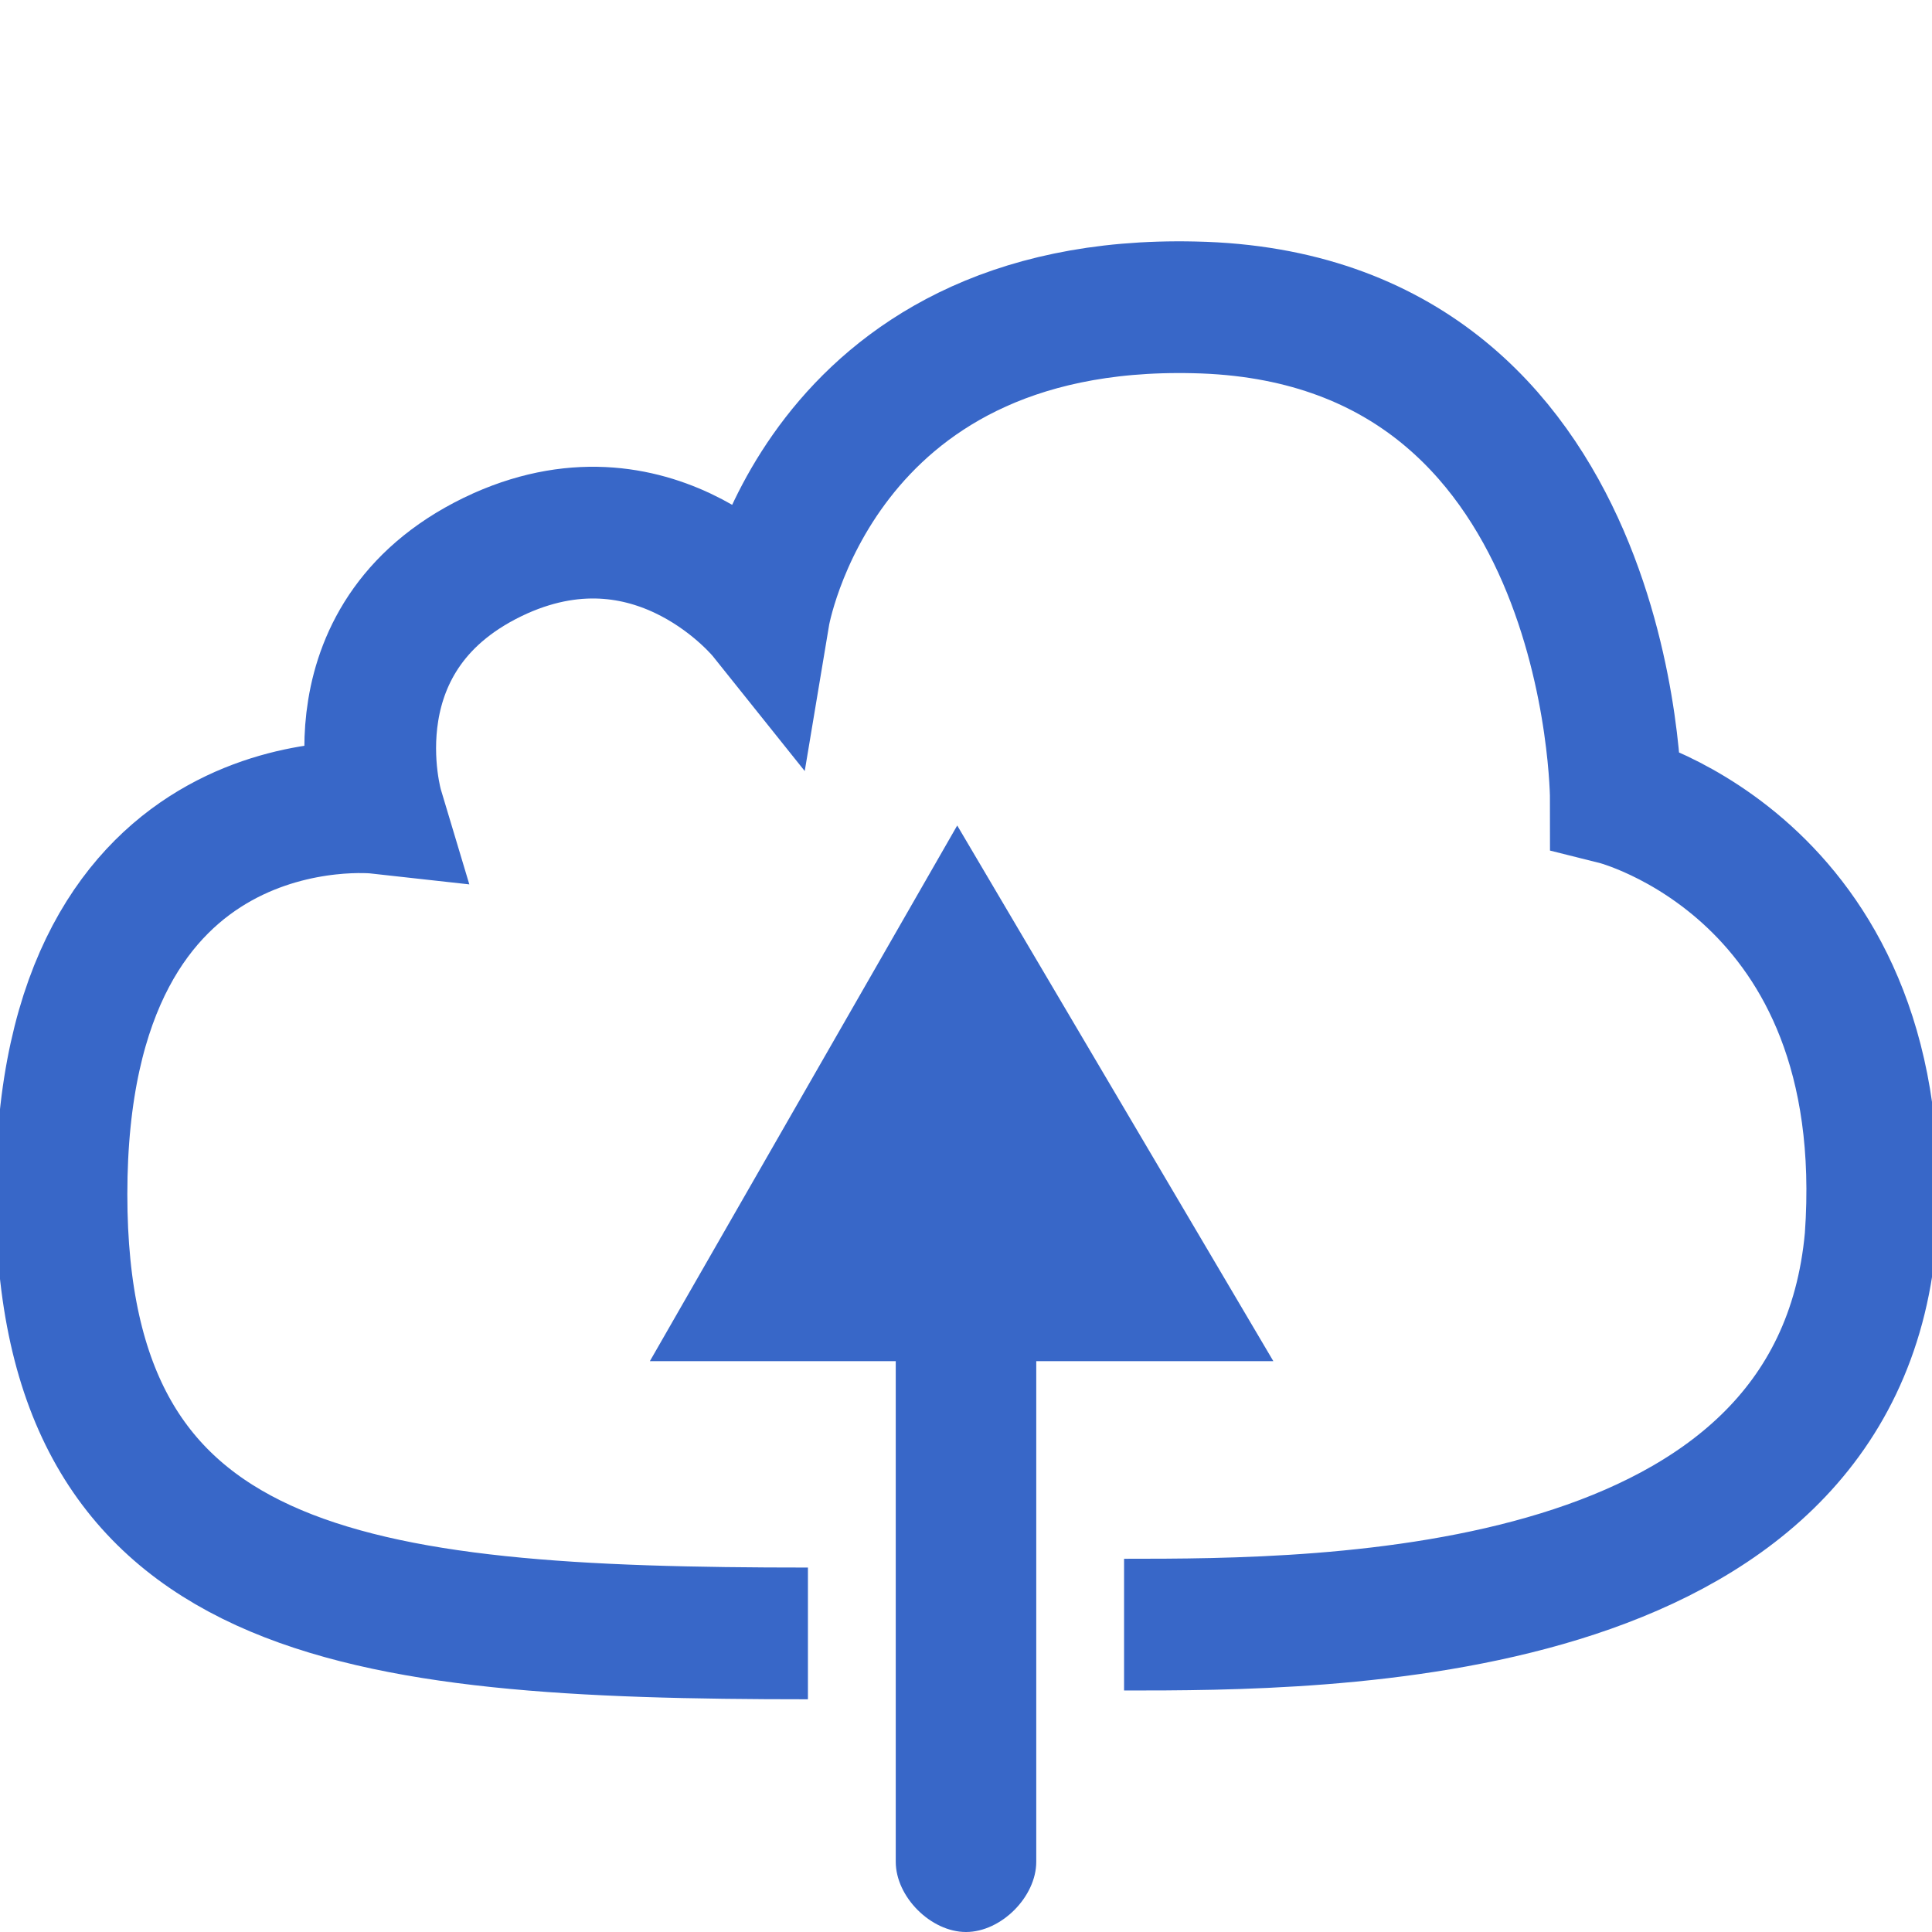 <?xml version="1.0" encoding="utf-8"?>
<!-- Generator: Adobe Illustrator 21.1.0, SVG Export Plug-In . SVG Version: 6.00 Build 0)  -->
<svg version="1.1" id="Layer_1" xmlns="http://www.w3.org/2000/svg" xmlns:xlink="http://www.w3.org/1999/xlink" x="0px" y="0px"
	 viewBox="0 0 22 22" style="enable-background:new 0 0 22 22;" xml:space="preserve">
<style type="text/css">
	.st0{fill:#3867C8;}
	.st1{fill:none;stroke:#3867C8;stroke-width:1.5;stroke-miterlimit:10;}
</style>
<g>
	<path class="st0" d="M14.5,15.5l-3.6-6.1l-3.5,6.1h2.8v5.7c0,0.4,0.4,0.8,0.8,0.8s0.8-0.4,0.8-0.8v-5.7H14.5z"/>
</g>
<path class="st1" d="M12.8,18.5c2.3,0,8.1,0,8.5-4.4c0.3-4.2-2.9-5-2.9-5s0-5.5-4.8-5.6C9.3,3.4,8.7,7,8.7,7c0,0-1.2-1.5-3-0.7
	c-2,0.9-1.4,2.9-1.4,2.9s-3.6-0.4-3.6,4.4c0,4.6,3.3,5,8.5,5"/>
</svg>

